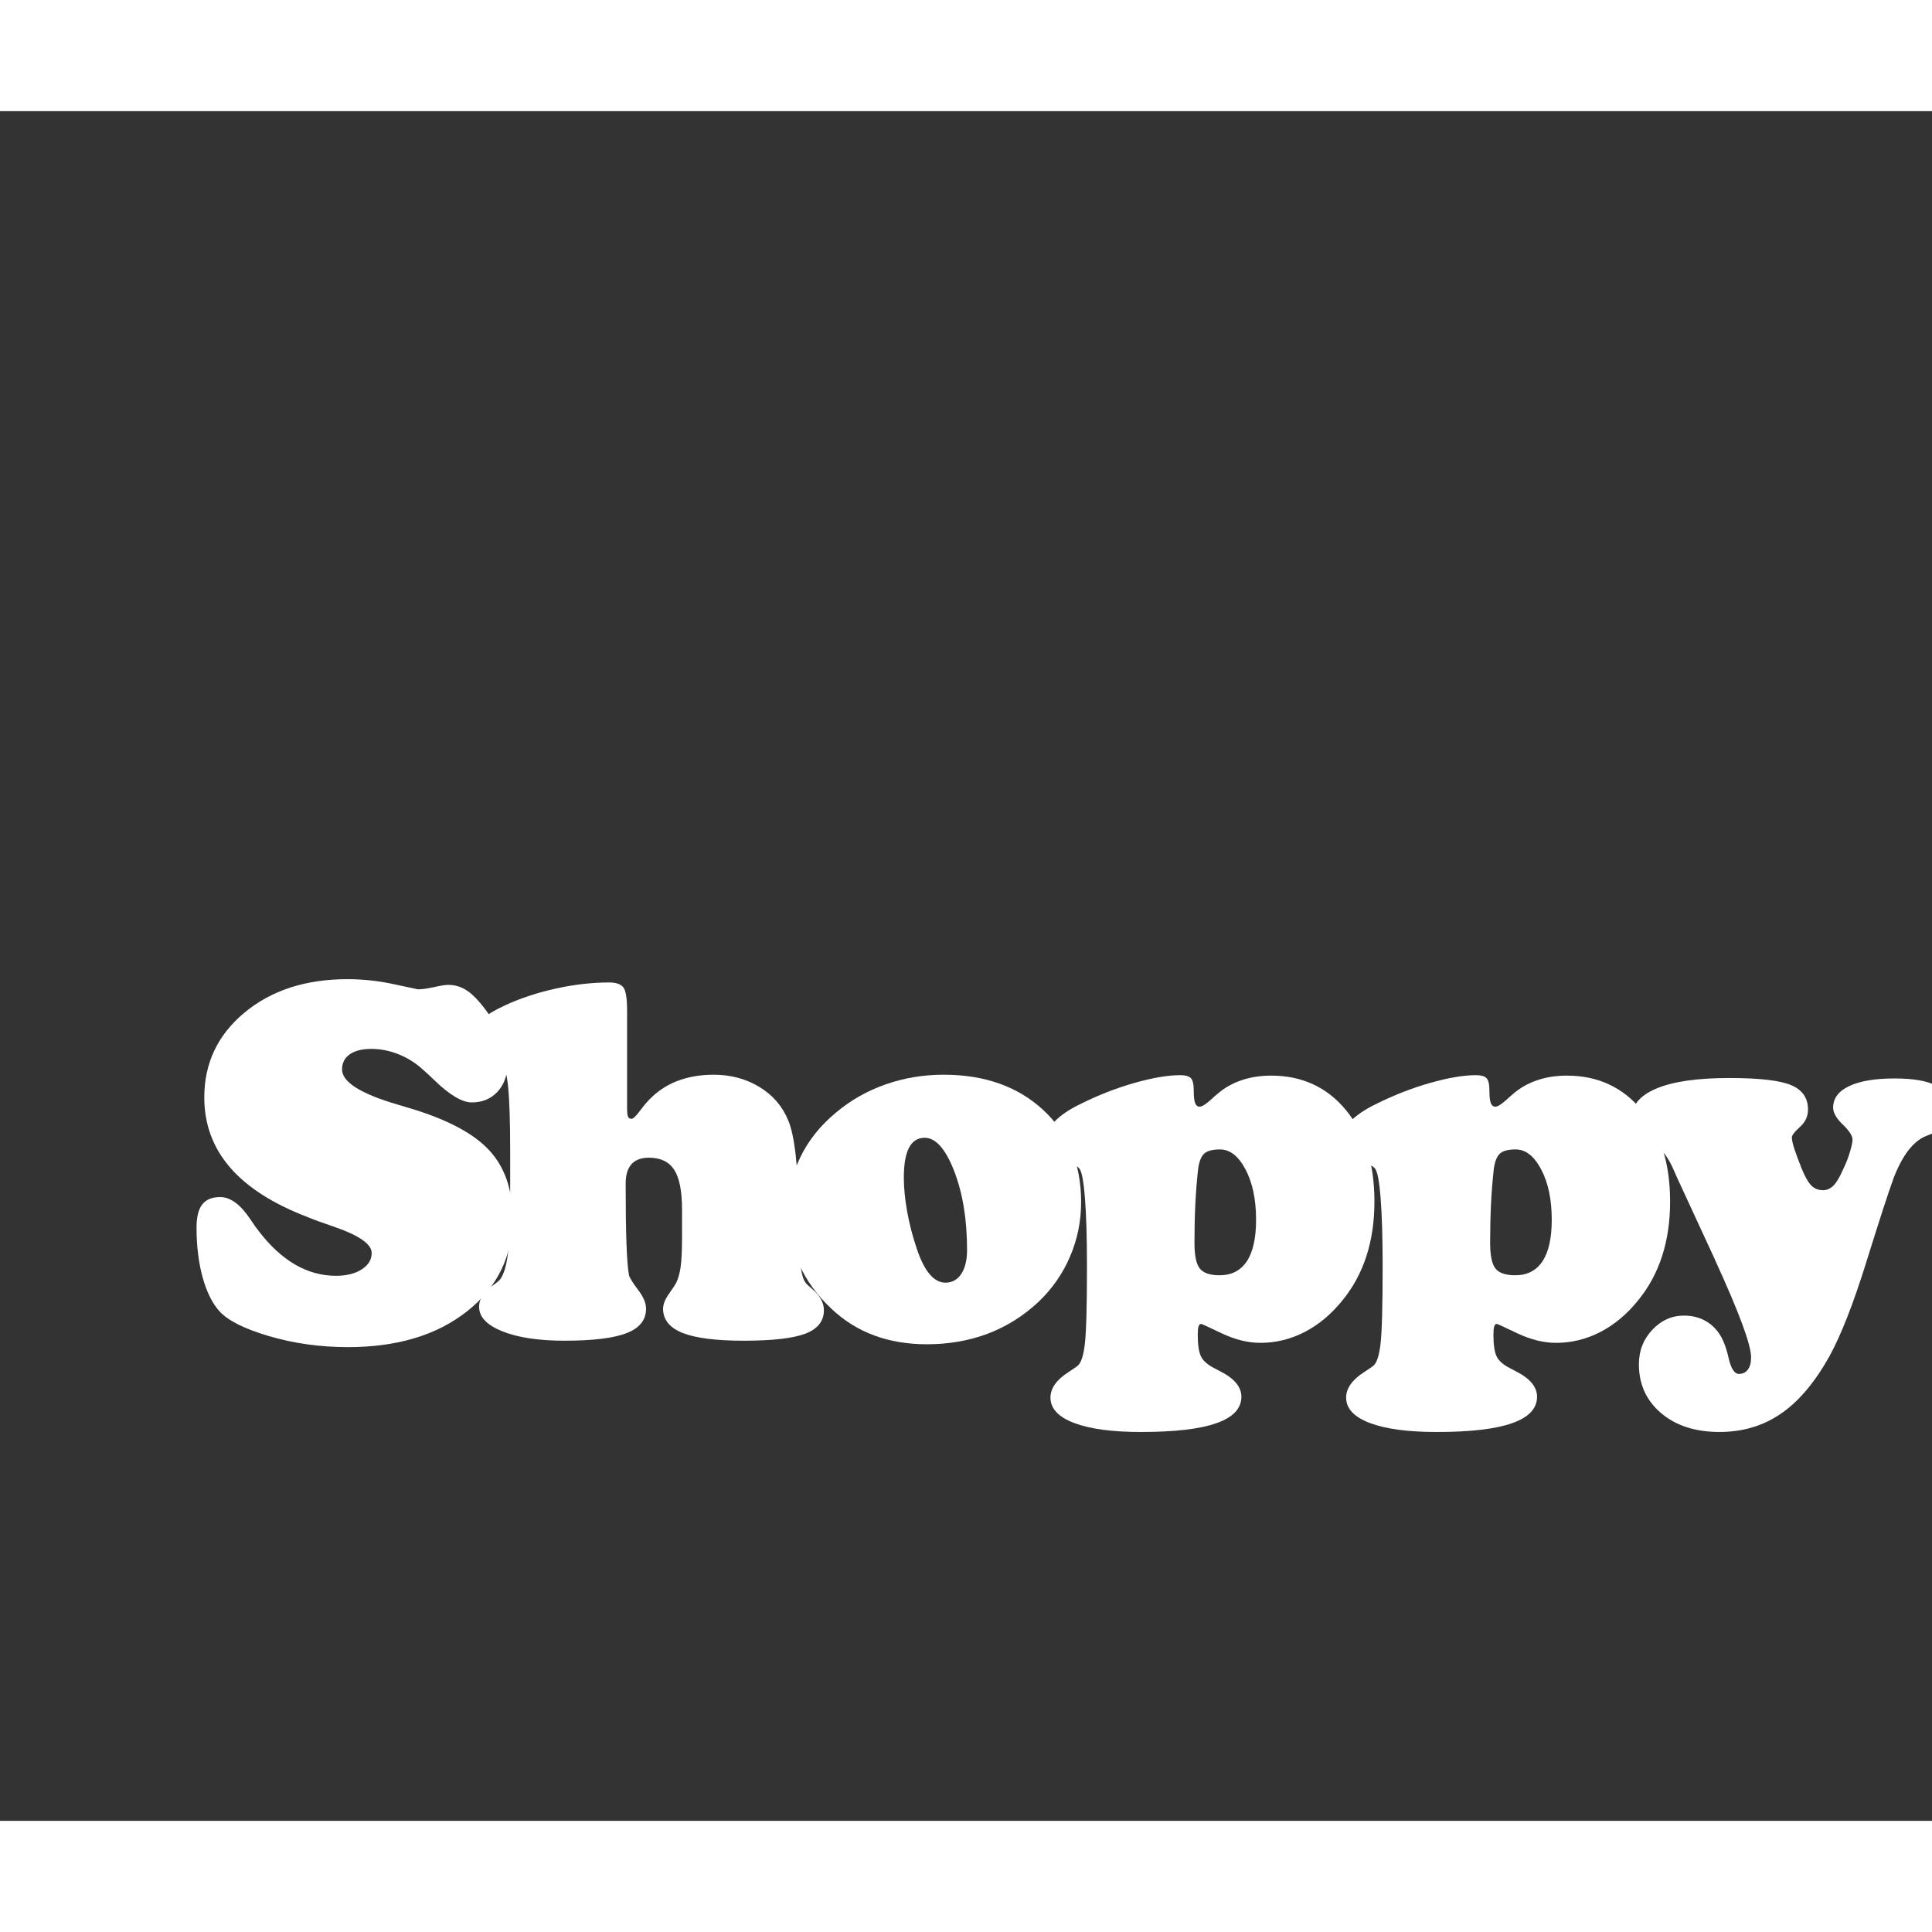 <?xml version="1.0" encoding="UTF-8"?>
<svg version="1.0" viewBox="0 0 339 300" xmlns="http://www.w3.org/2000/svg" xmlns:xlink="http://www.w3.org/1999/xlink" preserveAspectRatio="xMidYMid meet" width="300" height="300">
<rect x="0" y="0" width="339" height="300" fill="#333333" stroke="none"/>
<defs/>
<!-- <rect x="10" y="120" width="450" height="150" fill="#fff"/>
<rect x="10" y="120" width="450" height="150" fill="#004aad"/>-->
<g fill="#fff"> 
<g transform="translate(32.941 215.17)">
<path d="m28.125 1.703c-4.856 0-9.469-0.641-13.844-1.922-4.367-1.289-7.281-2.758-8.75-4.406-1.25-1.406-2.231-3.398-2.938-5.984-0.699-2.582-1.047-5.469-1.047-8.656 0-1.832 0.328-3.18 0.984-4.047 0.664-0.875 1.723-1.312 3.172-1.312 1.801 0 3.578 1.32 5.328 3.953 0.582 0.887 1.051 1.547 1.406 1.984 2 2.617 4.133 4.586 6.406 5.906 2.269 1.312 4.656 1.969 7.156 1.969 1.863 0 3.375-0.375 4.531-1.125 1.164-0.75 1.75-1.707 1.75-2.875 0-1.551-2.203-3.086-6.609-4.609-1.969-0.664-3.539-1.238-4.703-1.719-6.043-2.32-10.562-5.223-13.562-8.703-3-3.488-4.5-7.578-4.5-12.266 0-6.008 2.348-10.969 7.047-14.875 4.707-3.914 10.738-5.875 18.094-5.875 2.719 0 5.441 0.297 8.172 0.891 2.727 0.594 4.117 0.891 4.172 0.891 0.727 0 1.672-0.129 2.828-0.391 1.164-0.258 1.988-0.391 2.469-0.391 1.051 0 2.008 0.246 2.875 0.734 0.875 0.48 1.785 1.289 2.734 2.422 1.5 1.773 2.672 3.617 3.516 5.531 0.844 1.918 1.266 3.68 1.266 5.281 0 1.969-0.586 3.574-1.75 4.812-1.156 1.23-2.652 1.844-4.484 1.844-1.699 0-3.891-1.301-6.578-3.906-0.855-0.832-1.531-1.457-2.031-1.875-1.23-1.133-2.637-2.019-4.219-2.656-1.574-0.633-3.18-0.953-4.812-0.953-1.617 0-2.875 0.32-3.781 0.953-0.898 0.637-1.344 1.523-1.344 2.656 0 2.199 3.242 4.25 9.734 6.156 0.945 0.281 1.645 0.492 2.094 0.625 6.594 1.969 11.254 4.434 13.984 7.391 2.738 2.949 4.109 6.906 4.109 11.875 0 6.711-2.656 12.168-7.969 16.375-5.312 4.199-12.281 6.297-20.906 6.297z"/>
</g>
</g>
<g fill="#fff">
<g transform="translate(83.112 215.17)">
<path d="m26.922-56.828v16.594c0 0.75 0.051 1.25 0.156 1.5 0.113 0.25 0.32 0.375 0.625 0.375 0.281 0 0.766-0.457 1.453-1.375 0.562-0.75 1.035-1.332 1.422-1.75 1.438-1.551 3.117-2.707 5.047-3.469 1.938-0.758 4.098-1.141 6.484-1.141 2.988 0 5.66 0.715 8.016 2.141 2.363 1.43 4.055 3.391 5.078 5.891 1.113 2.637 1.738 8.125 1.875 16.469 0.031 2.219 0.055 3.93 0.078 5.125 0 0.25 0.016 0.609 0.047 1.078 0.051 3.074 0.41 5.027 1.078 5.859 0.195 0.23 0.547 0.555 1.047 0.969 1.414 1.188 2.125 2.449 2.125 3.781 0 1.918-1.086 3.293-3.25 4.125-2.168 0.82-5.773 1.234-10.812 1.234-4.856 0-8.43-0.453-10.719-1.359-2.293-0.914-3.438-2.332-3.438-4.25 0-0.781 0.348-1.66 1.047-2.641 0.695-0.988 1.113-1.617 1.25-1.891 0.352-0.727 0.613-1.648 0.781-2.766 0.164-1.125 0.25-2.894 0.25-5.312v-4.781c0-3.25-0.461-5.578-1.375-6.984-0.906-1.414-2.387-2.125-4.438-2.125-1.367 0-2.387 0.383-3.062 1.141-0.68 0.762-1.016 1.891-1.016 3.391 0 4.406 0.047 7.918 0.141 10.531 0.094 2.606 0.238 4.449 0.438 5.531 0.113 0.469 0.641 1.324 1.578 2.562 0.945 1.23 1.422 2.344 1.422 3.344 0 1.969-1.141 3.398-3.422 4.281-2.273 0.883-5.902 1.328-10.891 1.328-4.523 0-8.152-0.547-10.891-1.641-2.731-1.094-4.094-2.523-4.094-4.297 0-1.414 0.773-2.648 2.328-3.703 0.645-0.445 1.094-0.812 1.344-1.094 0.633-0.832 1.086-2.285 1.359-4.359 0.281-2.082 0.422-5.812 0.422-11.188v-6.906c0-5.301-0.125-9.129-0.375-11.484-0.25-2.363-0.668-3.766-1.25-4.203-0.305-0.25-0.805-0.57-1.5-0.969-1.742-0.969-2.609-2.32-2.609-4.062 0-1.031 0.316-1.883 0.953-2.562 0.633-0.676 1.938-1.473 3.906-2.391 2.719-1.25 5.691-2.227 8.922-2.938 3.227-0.707 6.328-1.062 9.297-1.062 1.219 0 2.051 0.281 2.5 0.844 0.445 0.555 0.672 1.922 0.672 4.109z"/>
</g>
</g>
<g fill="#fff">
<g transform="translate(136.7 215.17)">
<path d="m21.891-28.047c0 1.805 0.195 3.809 0.594 6.016 0.406 2.211 0.953 4.324 1.641 6.344 0.664 2.031 1.422 3.555 2.266 4.562 0.852 1.012 1.789 1.516 2.812 1.516 1.164 0 2.086-0.508 2.766-1.531 0.676-1.031 1.016-2.43 1.016-4.203 0-5.352-0.758-9.973-2.266-13.859-1.512-3.883-3.234-5.828-5.172-5.828-1.219 0-2.137 0.586-2.75 1.75-0.605 1.168-0.906 2.914-0.906 5.234zm-20.344 6.328c0-3.551 0.711-6.82 2.141-9.812 1.426-3 3.551-5.66 6.375-7.984 2.551-2.133 5.438-3.766 8.656-4.891s6.602-1.688 10.156-1.688c7.176 0 12.988 2.055 17.438 6.156 4.457 4.106 6.688 9.5 6.688 16.188 0 3.356-0.648 6.539-1.938 9.547-1.281 3.012-3.133 5.668-5.547 7.969-2.637 2.469-5.602 4.328-8.891 5.578-3.281 1.238-6.852 1.859-10.703 1.859-3.356 0-6.434-0.516-9.234-1.547-2.805-1.039-5.305-2.602-7.5-4.688-2.469-2.301-4.359-4.894-5.672-7.781-1.312-2.883-1.969-5.852-1.969-8.906z"/>
</g>
</g>
<g fill="#fff">
<g transform="translate(182.04 215.17)">
<path d="m28.125-0.5c0 1.719 0.176 2.973 0.531 3.766 0.363 0.789 1.129 1.488 2.297 2.094 0.25 0.145 0.625 0.344 1.125 0.594 2.469 1.25 3.703 2.734 3.703 4.453 0 2.07-1.461 3.617-4.375 4.641-2.906 1.031-7.328 1.547-13.266 1.547-5.023 0-8.922-0.527-11.703-1.578-2.773-1.055-4.156-2.539-4.156-4.453 0-1.637 1.055-3.133 3.172-4.484 0.688-0.449 1.195-0.797 1.531-1.047 0.645-0.469 1.086-1.762 1.328-3.875 0.25-2.102 0.375-6.633 0.375-13.594 0-5.07-0.121-9.086-0.359-12.047-0.23-2.957-0.562-4.68-1-5.172-0.367-0.414-1.027-0.742-1.984-0.984-0.961-0.238-1.59-0.453-1.891-0.641-0.75-0.5-1.289-1.004-1.609-1.516-0.312-0.52-0.469-1.156-0.469-1.906 0-0.988 0.531-2.035 1.594-3.141 1.07-1.113 2.551-2.129 4.438-3.047 3.156-1.582 6.344-2.832 9.562-3.75 3.219-0.914 5.91-1.375 8.078-1.375 0.938 0 1.566 0.184 1.891 0.547 0.32 0.355 0.484 1.09 0.484 2.203 0 1.023 0.082 1.742 0.25 2.156 0.164 0.418 0.426 0.625 0.781 0.625 0.414 0 1.082-0.414 2-1.25 0.469-0.438 0.859-0.781 1.172-1.031 1.188-1.031 2.578-1.816 4.172-2.359 1.594-0.539 3.32-0.812 5.188-0.812 5.438 0 9.816 2.016 13.141 6.047 3.332 4.023 5 9.371 5 16.047 0 3.5-0.469 6.695-1.406 9.578-0.93 2.887-2.336 5.481-4.219 7.781-1.938 2.406-4.141 4.25-6.609 5.531-2.469 1.27-5.062 1.906-7.781 1.906-2.168 0-4.418-0.555-6.75-1.656-2.324-1.113-3.543-1.672-3.656-1.672-0.188 0-0.336 0.148-0.438 0.438-0.094 0.293-0.141 0.773-0.141 1.438zm3.906-32.484c-1.273 0-2.18 0.23-2.719 0.688-0.543 0.449-0.914 1.328-1.109 2.641-0.219 1.938-0.387 4.012-0.5 6.219-0.105 2.199-0.156 4.481-0.156 6.844 0 2.188 0.305 3.684 0.922 4.484 0.625 0.805 1.785 1.203 3.484 1.203 2.102 0 3.695-0.816 4.781-2.453 1.082-1.633 1.625-4.062 1.625-7.281 0-3.57-0.621-6.519-1.859-8.844-1.23-2.332-2.719-3.5-4.469-3.5z"/>
</g>
</g>
<g fill="#fff">
<g transform="translate(233.92 215.17)">
<path d="m28.125-0.5c0 1.719 0.176 2.973 0.531 3.766 0.363 0.789 1.129 1.488 2.297 2.094 0.25 0.145 0.625 0.344 1.125 0.594 2.469 1.25 3.703 2.734 3.703 4.453 0 2.07-1.461 3.617-4.375 4.641-2.906 1.031-7.328 1.547-13.266 1.547-5.023 0-8.922-0.527-11.703-1.578-2.773-1.055-4.156-2.539-4.156-4.453 0-1.637 1.055-3.133 3.172-4.484 0.688-0.449 1.195-0.797 1.531-1.047 0.645-0.469 1.086-1.762 1.328-3.875 0.25-2.102 0.375-6.633 0.375-13.594 0-5.07-0.121-9.086-0.359-12.047-0.23-2.957-0.562-4.68-1-5.172-0.367-0.414-1.027-0.742-1.984-0.984-0.961-0.238-1.59-0.453-1.891-0.641-0.75-0.5-1.289-1.004-1.609-1.516-0.312-0.52-0.469-1.156-0.469-1.906 0-0.988 0.531-2.035 1.594-3.141 1.07-1.113 2.551-2.129 4.438-3.047 3.156-1.582 6.344-2.832 9.562-3.75 3.219-0.914 5.91-1.375 8.078-1.375 0.938 0 1.566 0.184 1.891 0.547 0.32 0.355 0.484 1.09 0.484 2.203 0 1.023 0.082 1.742 0.25 2.156 0.164 0.418 0.426 0.625 0.781 0.625 0.414 0 1.082-0.414 2-1.25 0.469-0.438 0.859-0.781 1.172-1.031 1.188-1.031 2.578-1.816 4.172-2.359 1.594-0.539 3.32-0.812 5.188-0.812 5.438 0 9.816 2.016 13.141 6.047 3.332 4.023 5 9.371 5 16.047 0 3.5-0.469 6.695-1.406 9.578-0.93 2.887-2.336 5.481-4.219 7.781-1.938 2.406-4.141 4.25-6.609 5.531-2.469 1.27-5.062 1.906-7.781 1.906-2.168 0-4.418-0.555-6.75-1.656-2.324-1.113-3.543-1.672-3.656-1.672-0.188 0-0.336 0.148-0.438 0.438-0.094 0.293-0.141 0.773-0.141 1.438zm3.906-32.484c-1.273 0-2.18 0.23-2.719 0.688-0.543 0.449-0.914 1.328-1.109 2.641-0.219 1.938-0.387 4.012-0.5 6.219-0.105 2.199-0.156 4.481-0.156 6.844 0 2.188 0.305 3.684 0.922 4.484 0.625 0.805 1.785 1.203 3.484 1.203 2.102 0 3.695-0.816 4.781-2.453 1.082-1.633 1.625-4.062 1.625-7.281 0-3.57-0.621-6.519-1.859-8.844-1.23-2.332-2.719-3.5-4.469-3.5z"/>
</g>
</g>
<g fill="#fff">
<g transform="translate(285.79 215.17)">
<path d="m15.109-13.688-6.578-14.234c-0.137-0.301-0.32-0.711-0.547-1.234-1.023-2.445-2.215-4.004-3.578-4.672-0.137-0.082-0.387-0.207-0.75-0.375-2.106-1.02-3.156-2.43-3.156-4.234 0-2.281 1.461-4.031 4.391-5.25 2.926-1.219 7.176-1.828 12.75-1.828 5.269 0 8.891 0.418 10.859 1.25 1.969 0.836 2.953 2.262 2.953 4.281 0 1.199-0.477 2.219-1.422 3.062-0.938 0.844-1.406 1.449-1.406 1.812 0 0.438 0.133 1.09 0.406 1.953 0.281 0.855 0.711 2.023 1.297 3.5 0.582 1.438 1.148 2.438 1.703 3 0.551 0.555 1.234 0.828 2.047 0.828 0.688 0 1.301-0.27 1.844-0.812 0.539-0.539 1.117-1.52 1.734-2.938 0.5-1.031 0.891-2.039 1.172-3.031 0.289-1 0.438-1.695 0.438-2.094 0-0.664-0.57-1.547-1.703-2.641-1.137-1.094-1.703-2.082-1.703-2.969 0-1.633 0.938-2.894 2.812-3.781 1.875-0.895 4.539-1.344 8-1.344 3.301 0 5.75 0.434 7.344 1.297 1.594 0.867 2.391 2.168 2.391 3.906 0 1.219-0.25 2.172-0.75 2.859-0.492 0.68-1.637 1.352-3.438 2.016-2.281 0.887-4.215 3.398-5.797 7.531l-0.078 0.25c-0.805 2.188-2.352 6.953-4.641 14.297-2.281 7.336-4.449 12.871-6.5 16.609-2.555 4.57-5.391 7.926-8.516 10.062-3.117 2.133-6.699 3.203-10.75 3.203-4.25 0-7.672-1.105-10.266-3.312-2.594-2.199-3.891-5.059-3.891-8.578 0-2.356 0.781-4.367 2.344-6.031 1.57-1.664 3.426-2.5 5.562-2.5 1.551 0 2.914 0.375 4.094 1.125 1.188 0.75 2.098 1.82 2.734 3.203 0.383 0.801 0.734 1.895 1.047 3.281 0.414 1.75 1.008 2.625 1.781 2.625 0.664 0 1.188-0.258 1.562-0.766 0.375-0.512 0.562-1.227 0.562-2.141 0-2.199-2.094-7.859-6.281-16.984z"/>
</g>
</g>
</svg>
